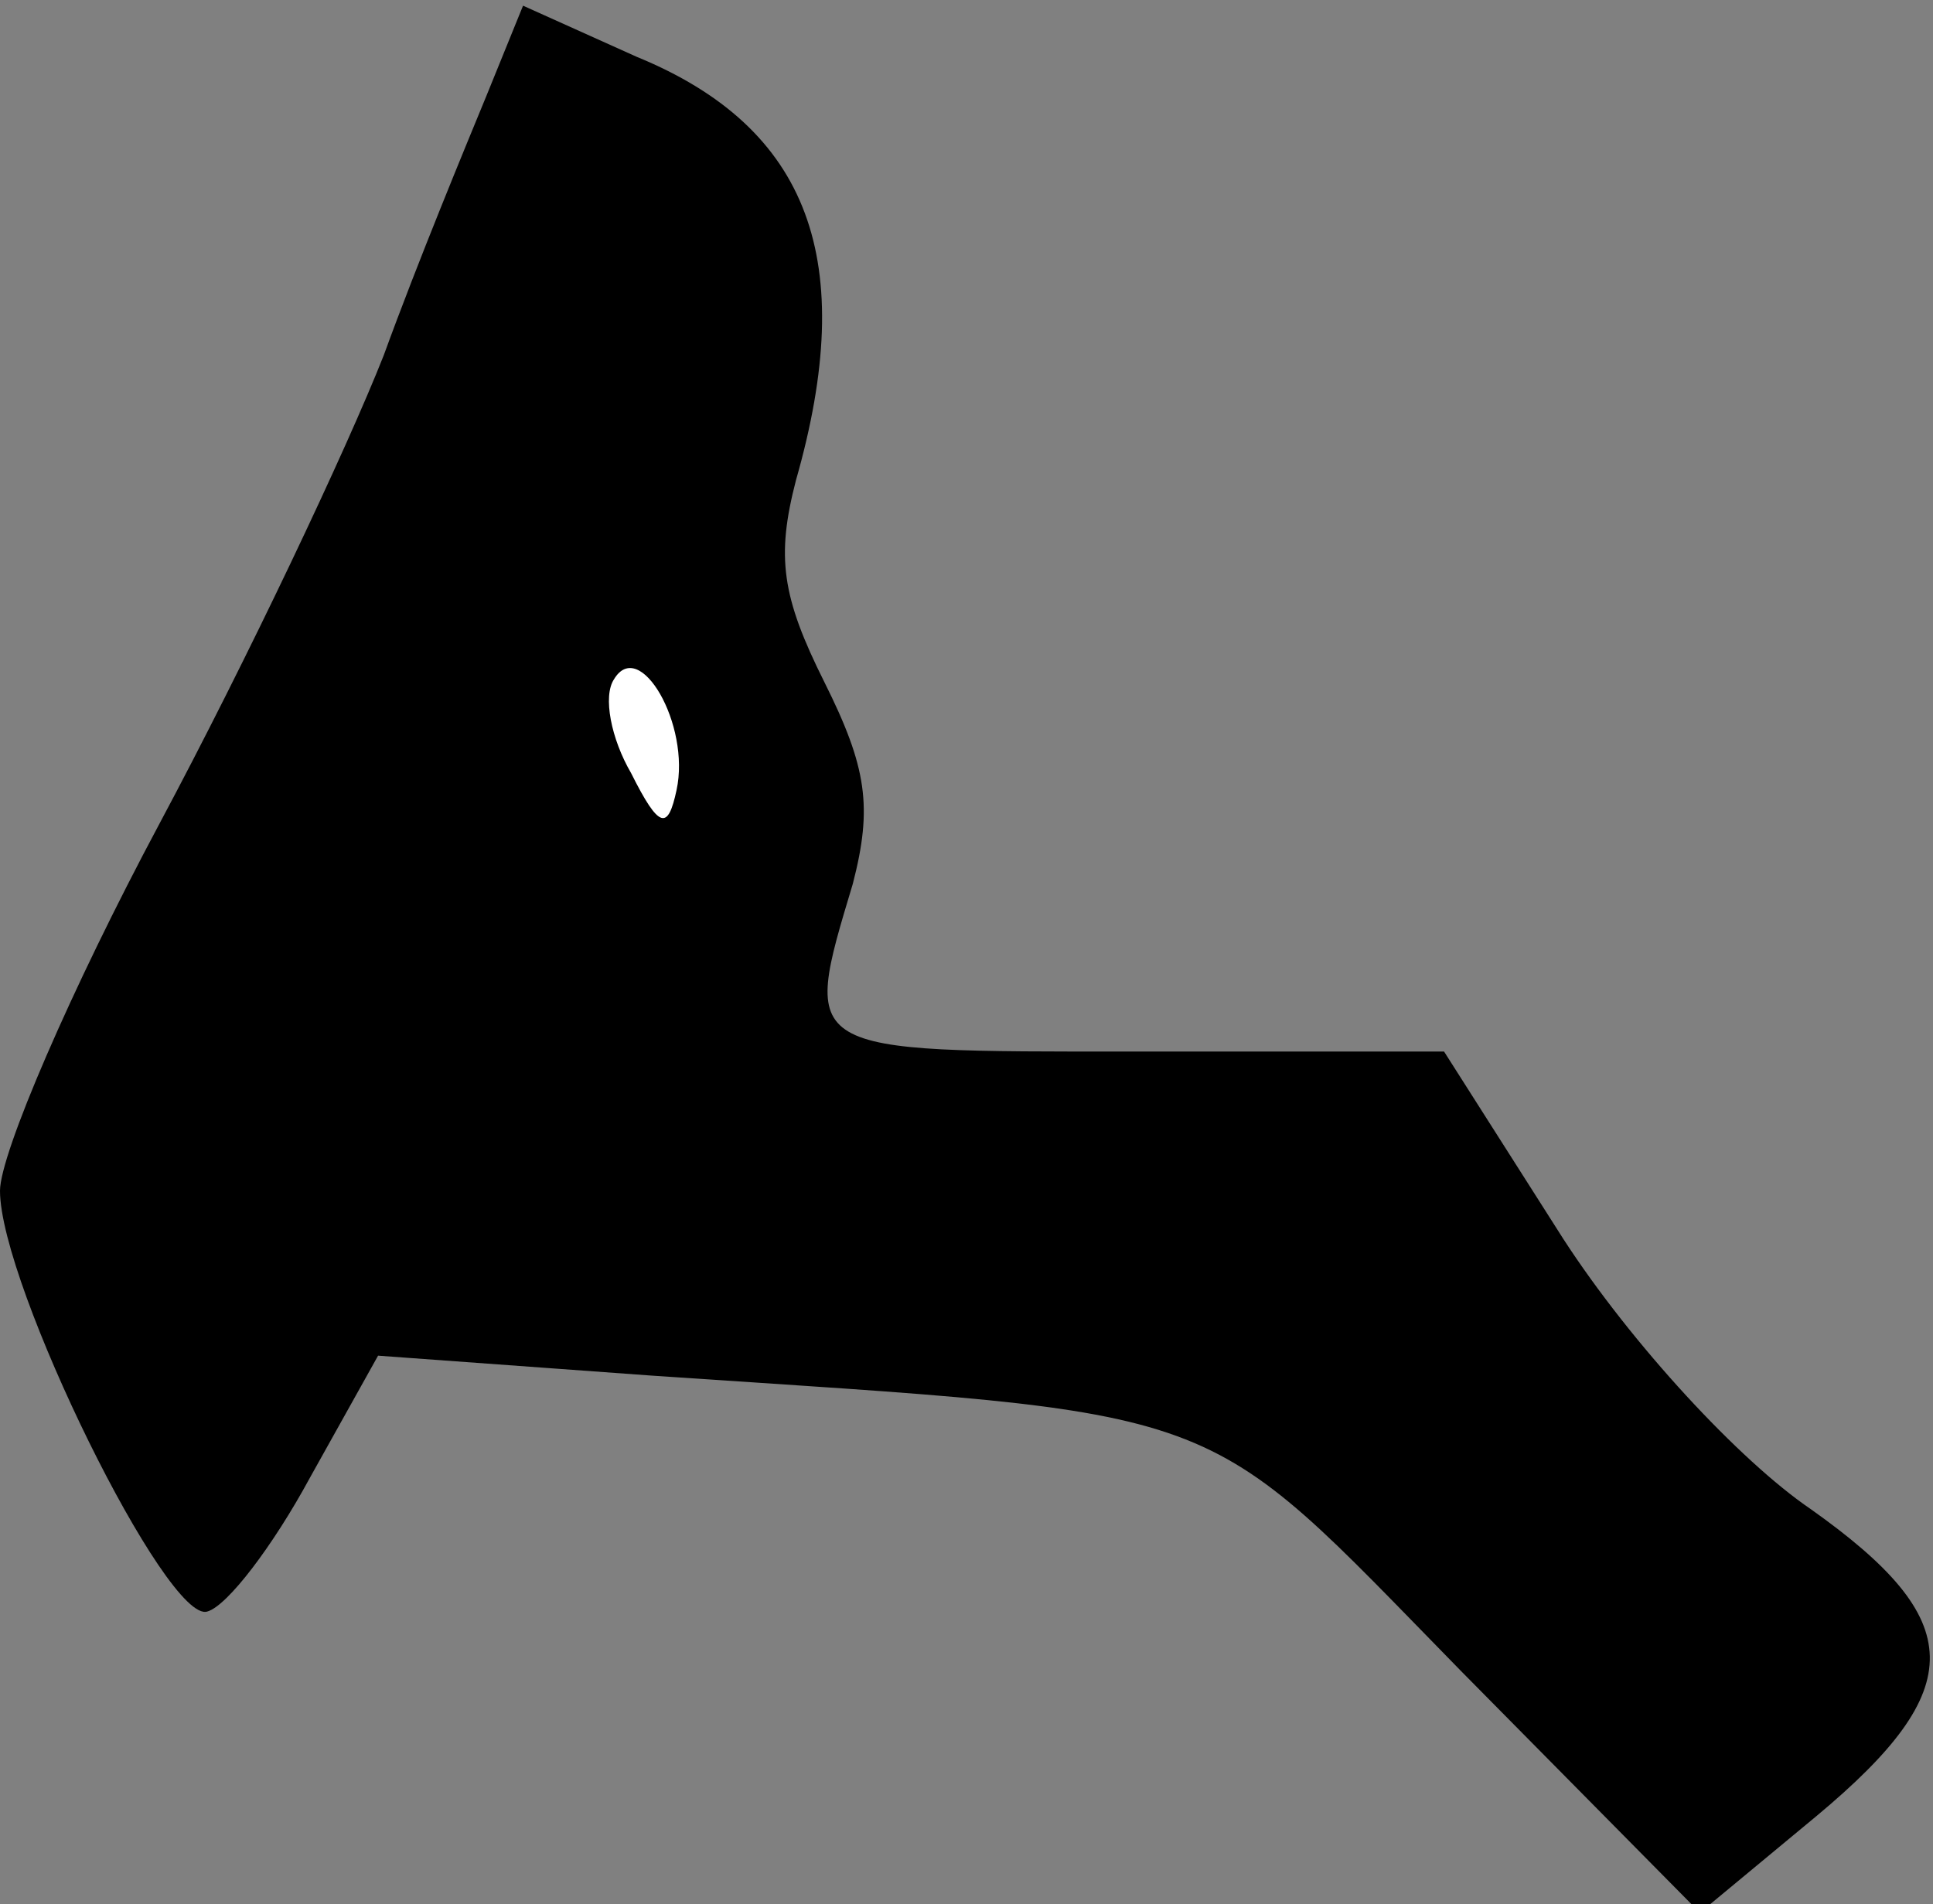 <?xml version="1.0" standalone="no"?>
<!DOCTYPE svg PUBLIC "-//W3C//DTD SVG 20010904//EN"
 "http://www.w3.org/TR/2001/REC-SVG-20010904/DTD/svg10.dtd">
<svg version="1.0" xmlns="http://www.w3.org/2000/svg"
 width="68pt" height="67pt" viewBox="0 0 68 67"
 preserveAspectRatio="xMidYMid meet">
<rect x="0" y="0" width="68" height="67" fill="#808080" stroke="none"/>
<g transform="translate(0,67) scale(0.1,-0.1)"
fill="#000000" stroke="none">
<path fill="#000000" stroke="none" d="M171 636 c-7 -17 -24 -58 -36 -91 -13
-33 -48 -107 -79 -165 -31 -58 -56 -116 -56 -129 0 -33 59 -153 73 -148 7 2
23 23 36 47 l24 43 96 -7 c207 -14 191 -8 285 -104 l84 -85 41 34 c54 45 53
69 -2 108 -25 17 -63 58 -87 95 l-42 66 -109 0 c-118 0 -117 -1 -99 59 7 27 5
41 -10 71 -15 30 -17 44 -10 71 22 77 5 124 -56 149 l-40 18 -13 -32z"/>
<path fill="#ffffff" stroke="none" d="M238 392 c-3 -14 -6 -14 -16 6 -7 12
-10 27 -6 33 9 15 27 -16 22 -39z"/>
</g>
</svg>
